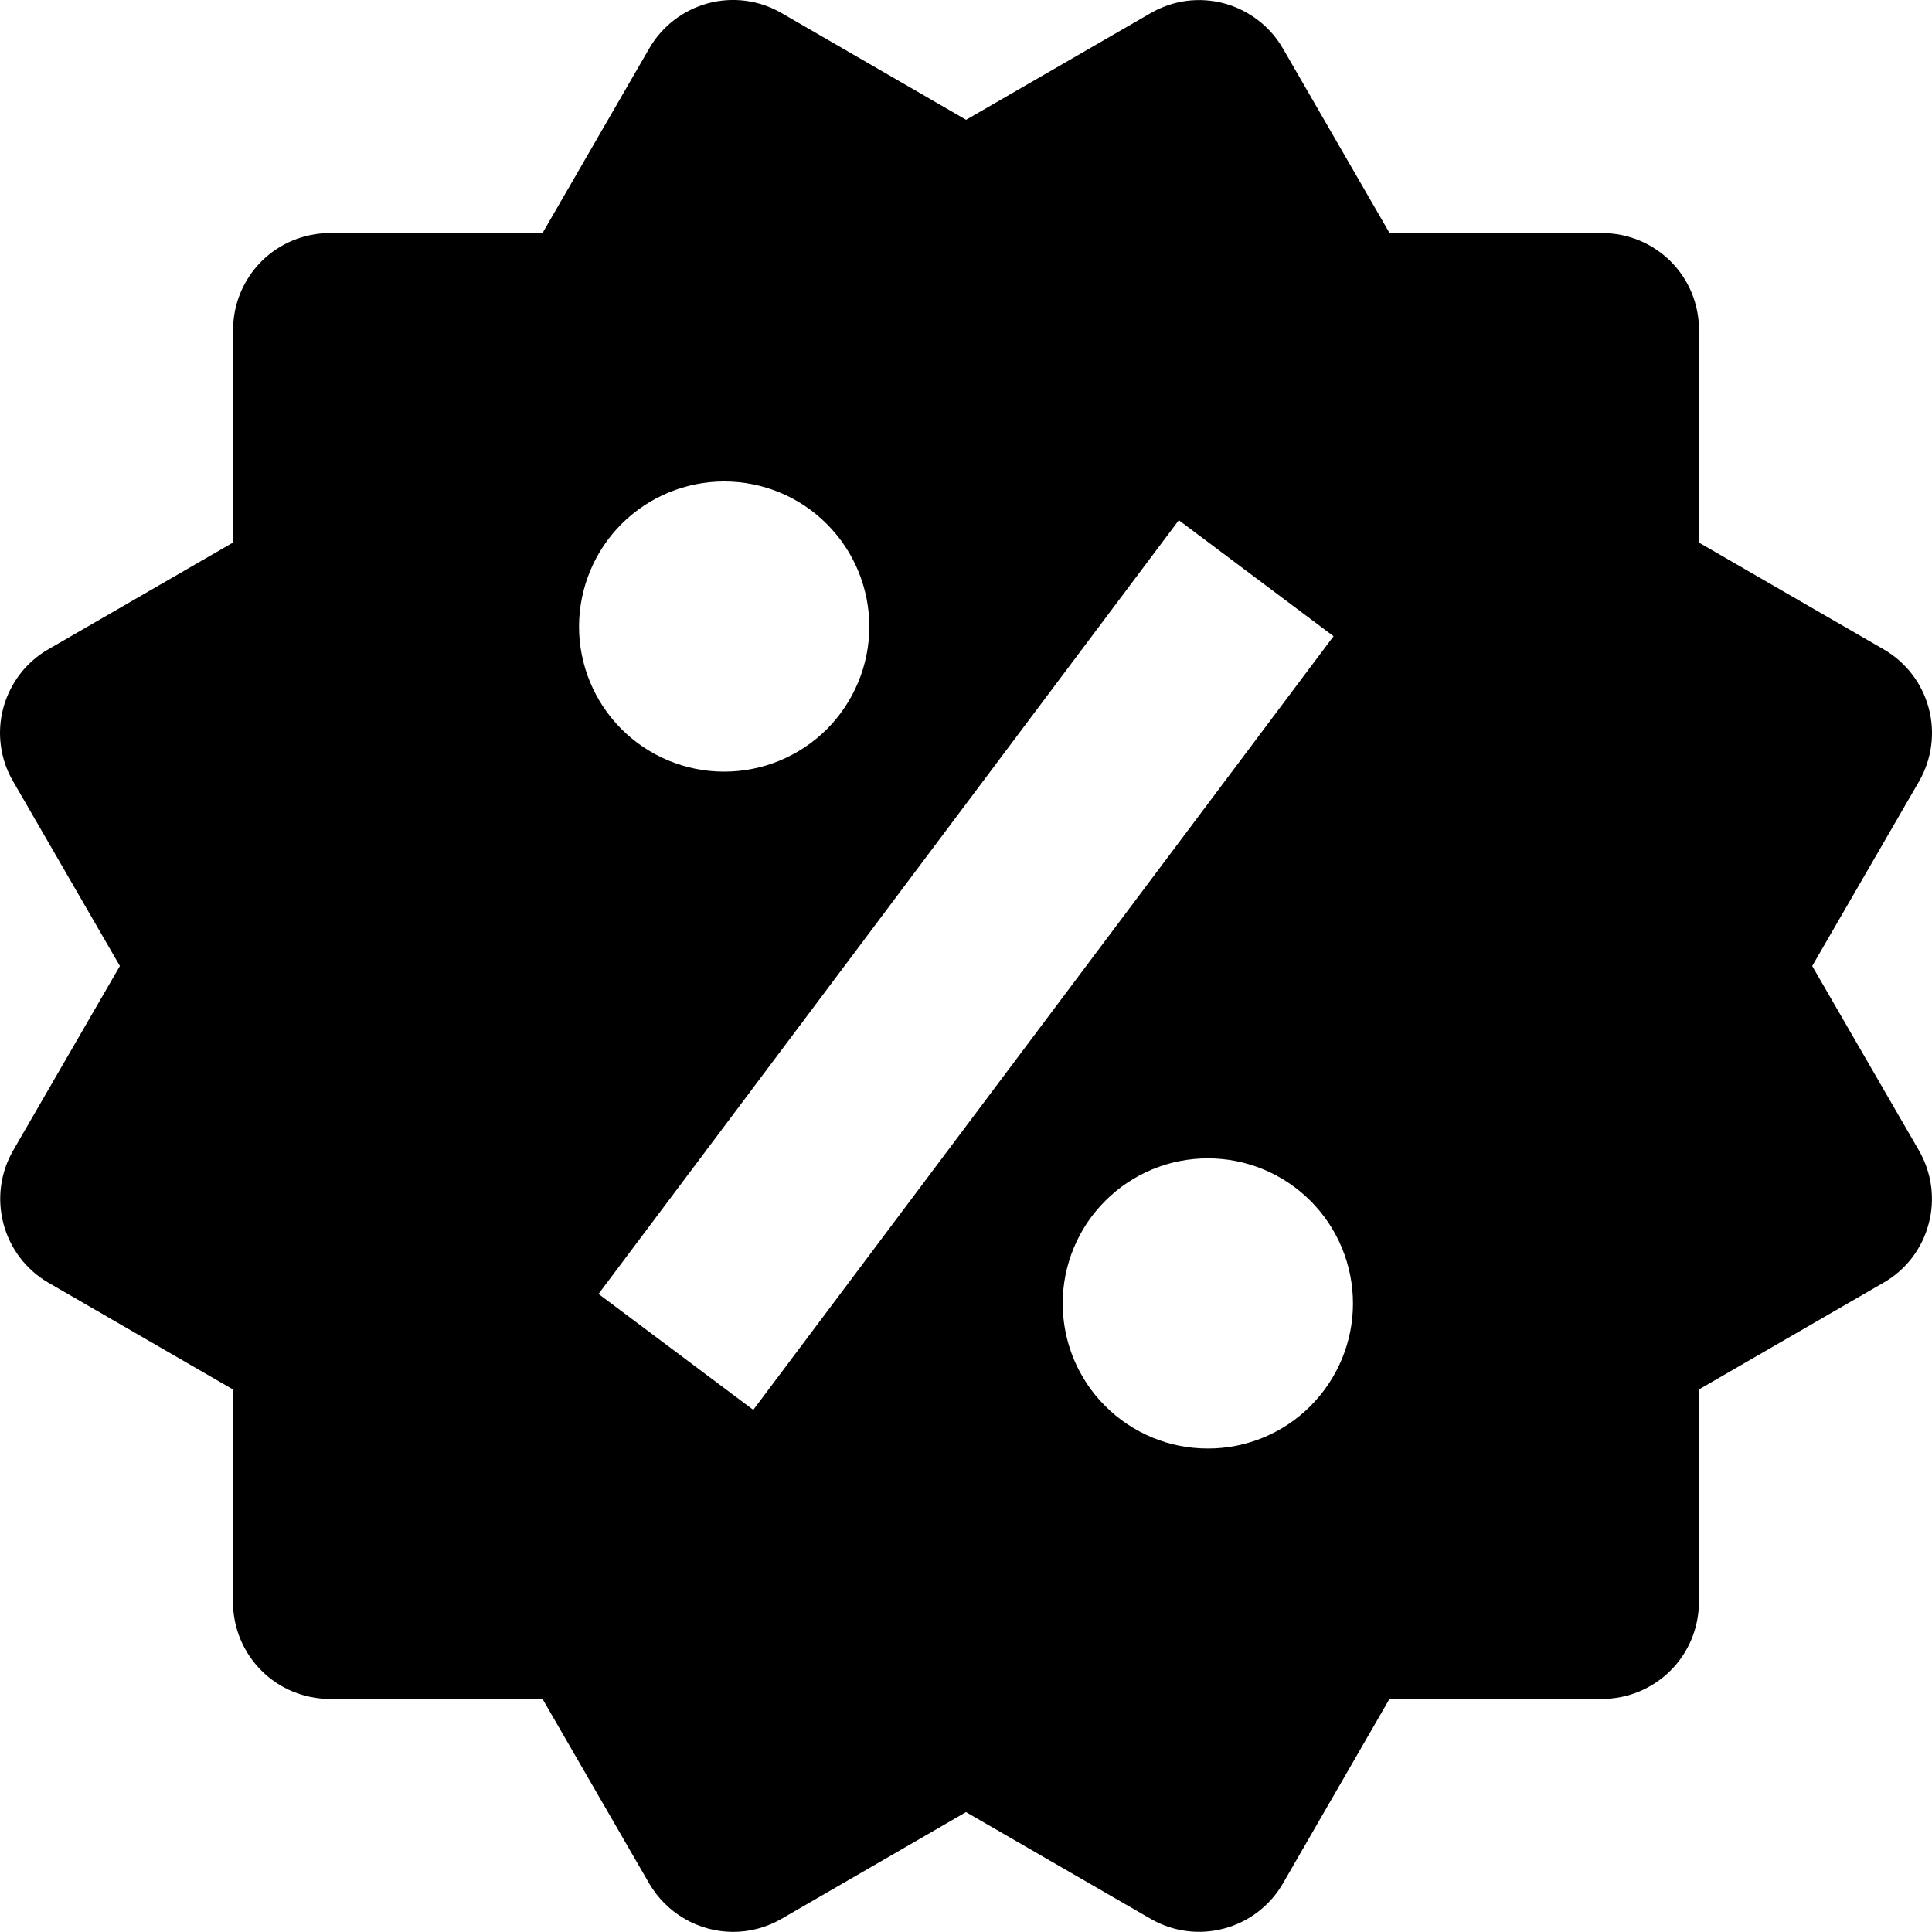 <svg width="20" height="20" viewBox="0 0 20 20" fill="none" xmlns="http://www.w3.org/2000/svg">
<path d="M18.76 10L19.866 8.089C19.998 7.86 20.035 7.586 19.966 7.33C19.898 7.074 19.73 6.855 19.5 6.722L17.588 5.617V3.414C17.588 3.148 17.483 2.894 17.295 2.706C17.107 2.518 16.852 2.413 16.587 2.413H14.385L13.281 0.502C13.148 0.272 12.929 0.105 12.673 0.035C12.546 0.001 12.414 -0.008 12.283 0.009C12.153 0.026 12.027 0.069 11.913 0.135L10.001 1.24L8.089 0.134C7.859 0.001 7.586 -0.035 7.329 0.034C7.073 0.103 6.854 0.271 6.721 0.501L5.616 2.413H3.414C3.149 2.413 2.894 2.518 2.706 2.706C2.519 2.894 2.413 3.148 2.413 3.414V5.616L0.501 6.721C0.387 6.786 0.287 6.874 0.207 6.978C0.127 7.083 0.068 7.202 0.034 7.329C-0 7.456 -0.009 7.589 0.009 7.719C0.026 7.85 0.069 7.976 0.136 8.089L1.241 10L0.136 11.91C0.003 12.14 -0.032 12.413 0.036 12.669C0.104 12.926 0.271 13.145 0.5 13.278L2.412 14.384V16.585C2.412 16.851 2.518 17.105 2.705 17.293C2.893 17.481 3.148 17.587 3.413 17.587H5.616L6.721 19.499C6.81 19.65 6.936 19.776 7.088 19.864C7.24 19.952 7.413 19.998 7.588 19.999C7.762 19.999 7.936 19.953 8.09 19.864L10 18.759L11.912 19.864C12.142 19.997 12.415 20.033 12.672 19.964C12.928 19.896 13.147 19.728 13.28 19.499L14.384 17.587H16.586C16.851 17.587 17.106 17.481 17.294 17.293C17.482 17.105 17.587 16.851 17.587 16.585V14.384L19.499 13.278C19.613 13.213 19.713 13.125 19.793 13.021C19.873 12.916 19.932 12.797 19.965 12.67C20 12.543 20.008 12.41 19.991 12.28C19.973 12.149 19.931 12.024 19.865 11.91L18.76 10ZM7.497 4.984C7.896 4.984 8.278 5.142 8.559 5.424C8.841 5.706 8.999 6.088 8.999 6.487C8.999 6.885 8.84 7.267 8.559 7.549C8.277 7.83 7.895 7.988 7.496 7.988C7.098 7.988 6.716 7.83 6.434 7.548C6.152 7.266 5.994 6.884 5.994 6.486C5.995 6.087 6.153 5.705 6.435 5.423C6.717 5.142 7.099 4.984 7.497 4.984ZM7.798 14.595L6.196 13.395L12.203 5.385L13.805 6.586L7.798 14.595ZM12.503 14.995C12.306 14.995 12.11 14.957 11.928 14.881C11.746 14.805 11.58 14.695 11.441 14.555C11.301 14.416 11.191 14.25 11.115 14.068C11.04 13.885 11.001 13.69 11.001 13.493C11.001 13.296 11.04 13.1 11.116 12.918C11.191 12.736 11.302 12.57 11.442 12.431C11.581 12.291 11.747 12.181 11.929 12.105C12.111 12.03 12.307 11.991 12.504 11.991C12.902 11.991 13.284 12.149 13.566 12.431C13.848 12.713 14.006 13.095 14.006 13.494C14.006 13.892 13.847 14.274 13.565 14.556C13.284 14.838 12.901 14.996 12.503 14.995Z" fill="black"/>
</svg>
